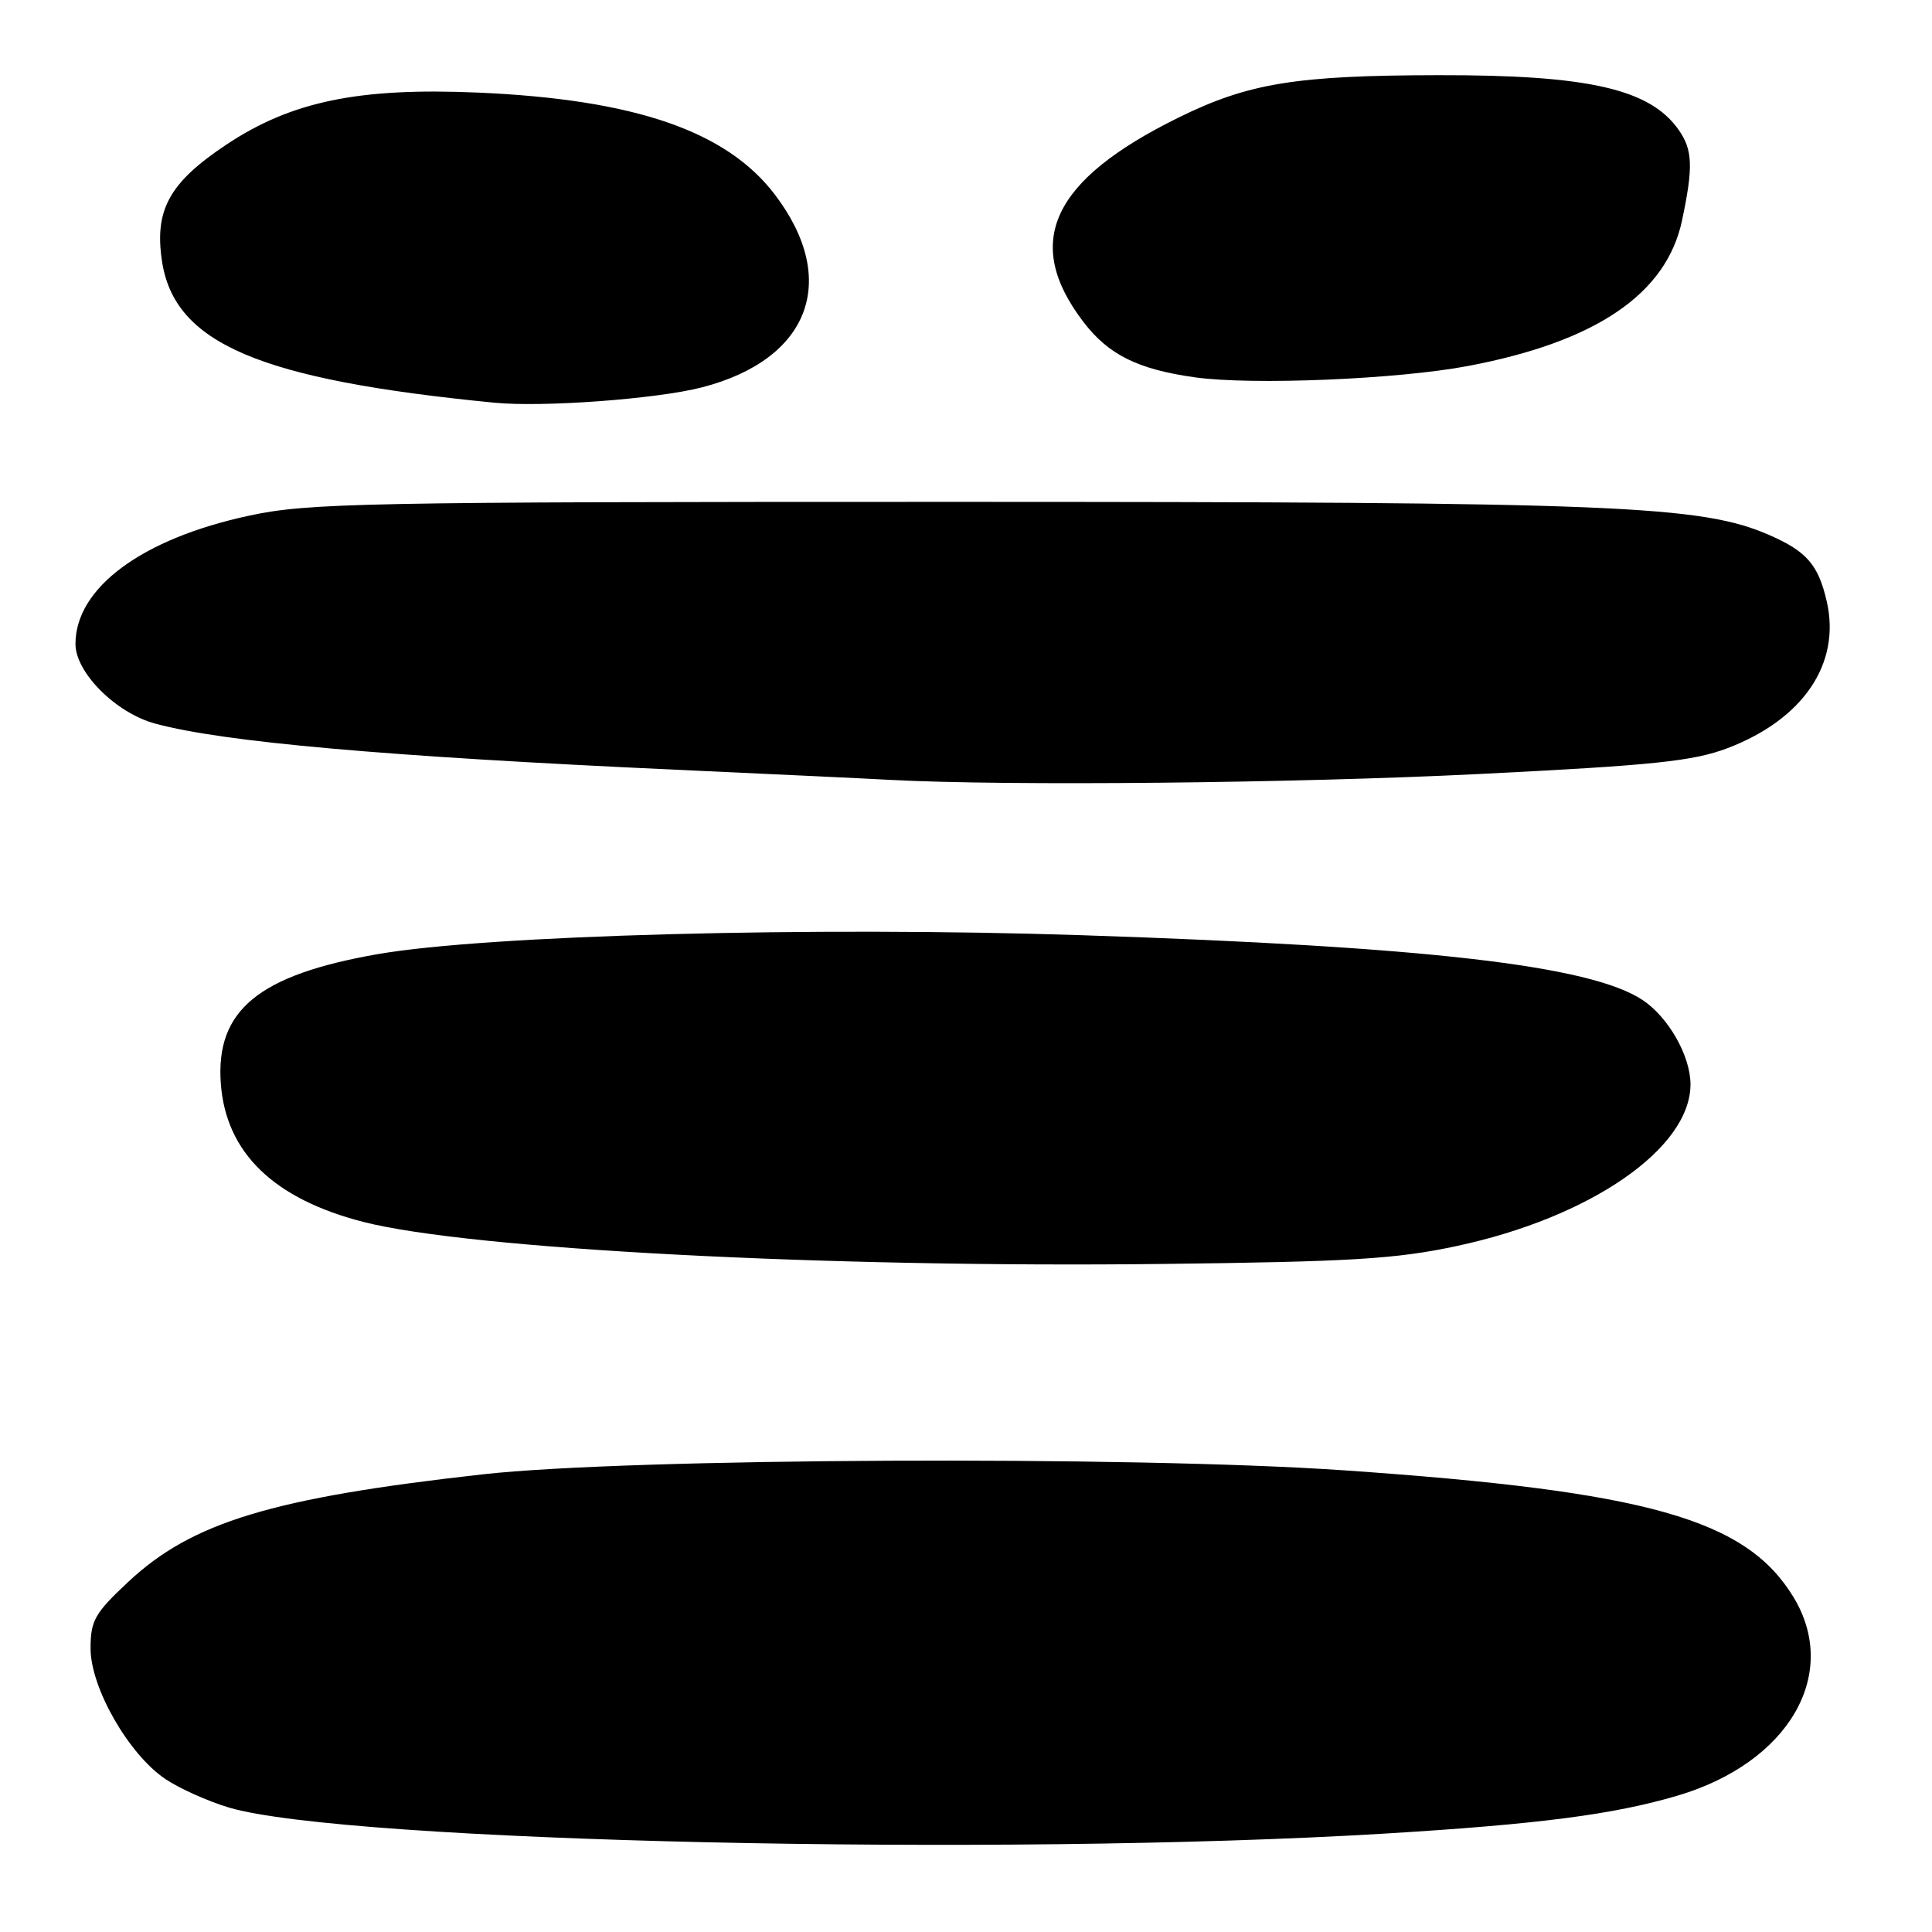 <?xml version="1.0" encoding="UTF-8" standalone="no"?>
<!DOCTYPE svg PUBLIC "-//W3C//DTD SVG 1.1//EN" "http://www.w3.org/Graphics/SVG/1.1/DTD/svg11.dtd" >
<svg xmlns="http://www.w3.org/2000/svg" xmlns:xlink="http://www.w3.org/1999/xlink" version="1.1" viewBox="0 0 256 256">
 <g >
 <path fill="currentColor"
d=" M 183.50 242.96 C 203.91 241.72 213.79 240.44 222.29 237.93 C 236.99 233.58 243.84 221.86 237.66 211.65 C 231.38 201.28 218.31 197.60 178.00 194.82 C 149.86 192.89 83.32 193.20 64.03 195.35 C 36.07 198.47 25.45 201.69 16.99 209.61 C 12.55 213.76 12.00 214.73 12.00 218.43 C 12.00 223.64 17.05 232.46 21.91 235.73 C 23.79 236.99 27.58 238.69 30.34 239.51 C 45.77 244.09 132.45 246.04 183.50 242.96 Z  M 193.00 165.11 C 210.76 161.32 224.01 152.16 224.00 143.67 C 223.99 139.89 221.05 134.74 217.61 132.48 C 210.66 127.92 189.00 125.43 143.33 123.92 C 107.70 122.74 64.53 123.91 50.04 126.43 C 34.23 129.19 28.55 133.88 29.26 143.59 C 29.94 152.74 36.26 158.87 48.18 161.92 C 62.28 165.52 109.38 168.00 154.00 167.48 C 178.95 167.19 184.97 166.83 193.00 165.11 Z  M 196.00 102.56 C 219.14 101.41 224.36 100.86 228.92 99.13 C 238.94 95.31 243.93 87.93 242.06 79.72 C 240.95 74.86 239.42 73.08 234.50 70.92 C 225.42 66.95 214.45 66.50 126.00 66.50 C 47.92 66.50 40.85 66.64 33.00 68.33 C 18.80 71.38 10.00 77.89 10.00 85.33 C 10.00 89.13 15.38 94.49 20.59 95.89 C 29.68 98.34 51.07 100.23 89.50 101.99 C 102.15 102.57 114.97 103.17 118.00 103.34 C 133.42 104.16 171.58 103.78 196.00 102.56 Z  M 93.00 51.33 C 107.30 47.64 111.29 37.11 102.67 25.78 C 96.27 17.36 84.13 13.18 63.38 12.27 C 47.52 11.58 38.58 13.43 29.94 19.20 C 22.43 24.21 20.45 27.82 21.46 34.58 C 23.10 45.51 34.34 50.31 65.50 53.36 C 71.92 53.99 87.03 52.87 93.00 51.33 Z  M 194.50 48.50 C 211.49 45.29 220.83 38.94 222.88 29.20 C 224.38 22.12 224.29 19.86 222.44 17.22 C 218.64 11.79 210.50 9.93 190.64 9.96 C 171.71 9.99 165.42 11.01 156.12 15.60 C 139.32 23.88 135.50 32.11 143.56 42.66 C 146.88 47.01 150.77 48.94 158.34 50.00 C 165.98 51.06 185.16 50.26 194.50 48.50 Z "/>
</g>
</svg>